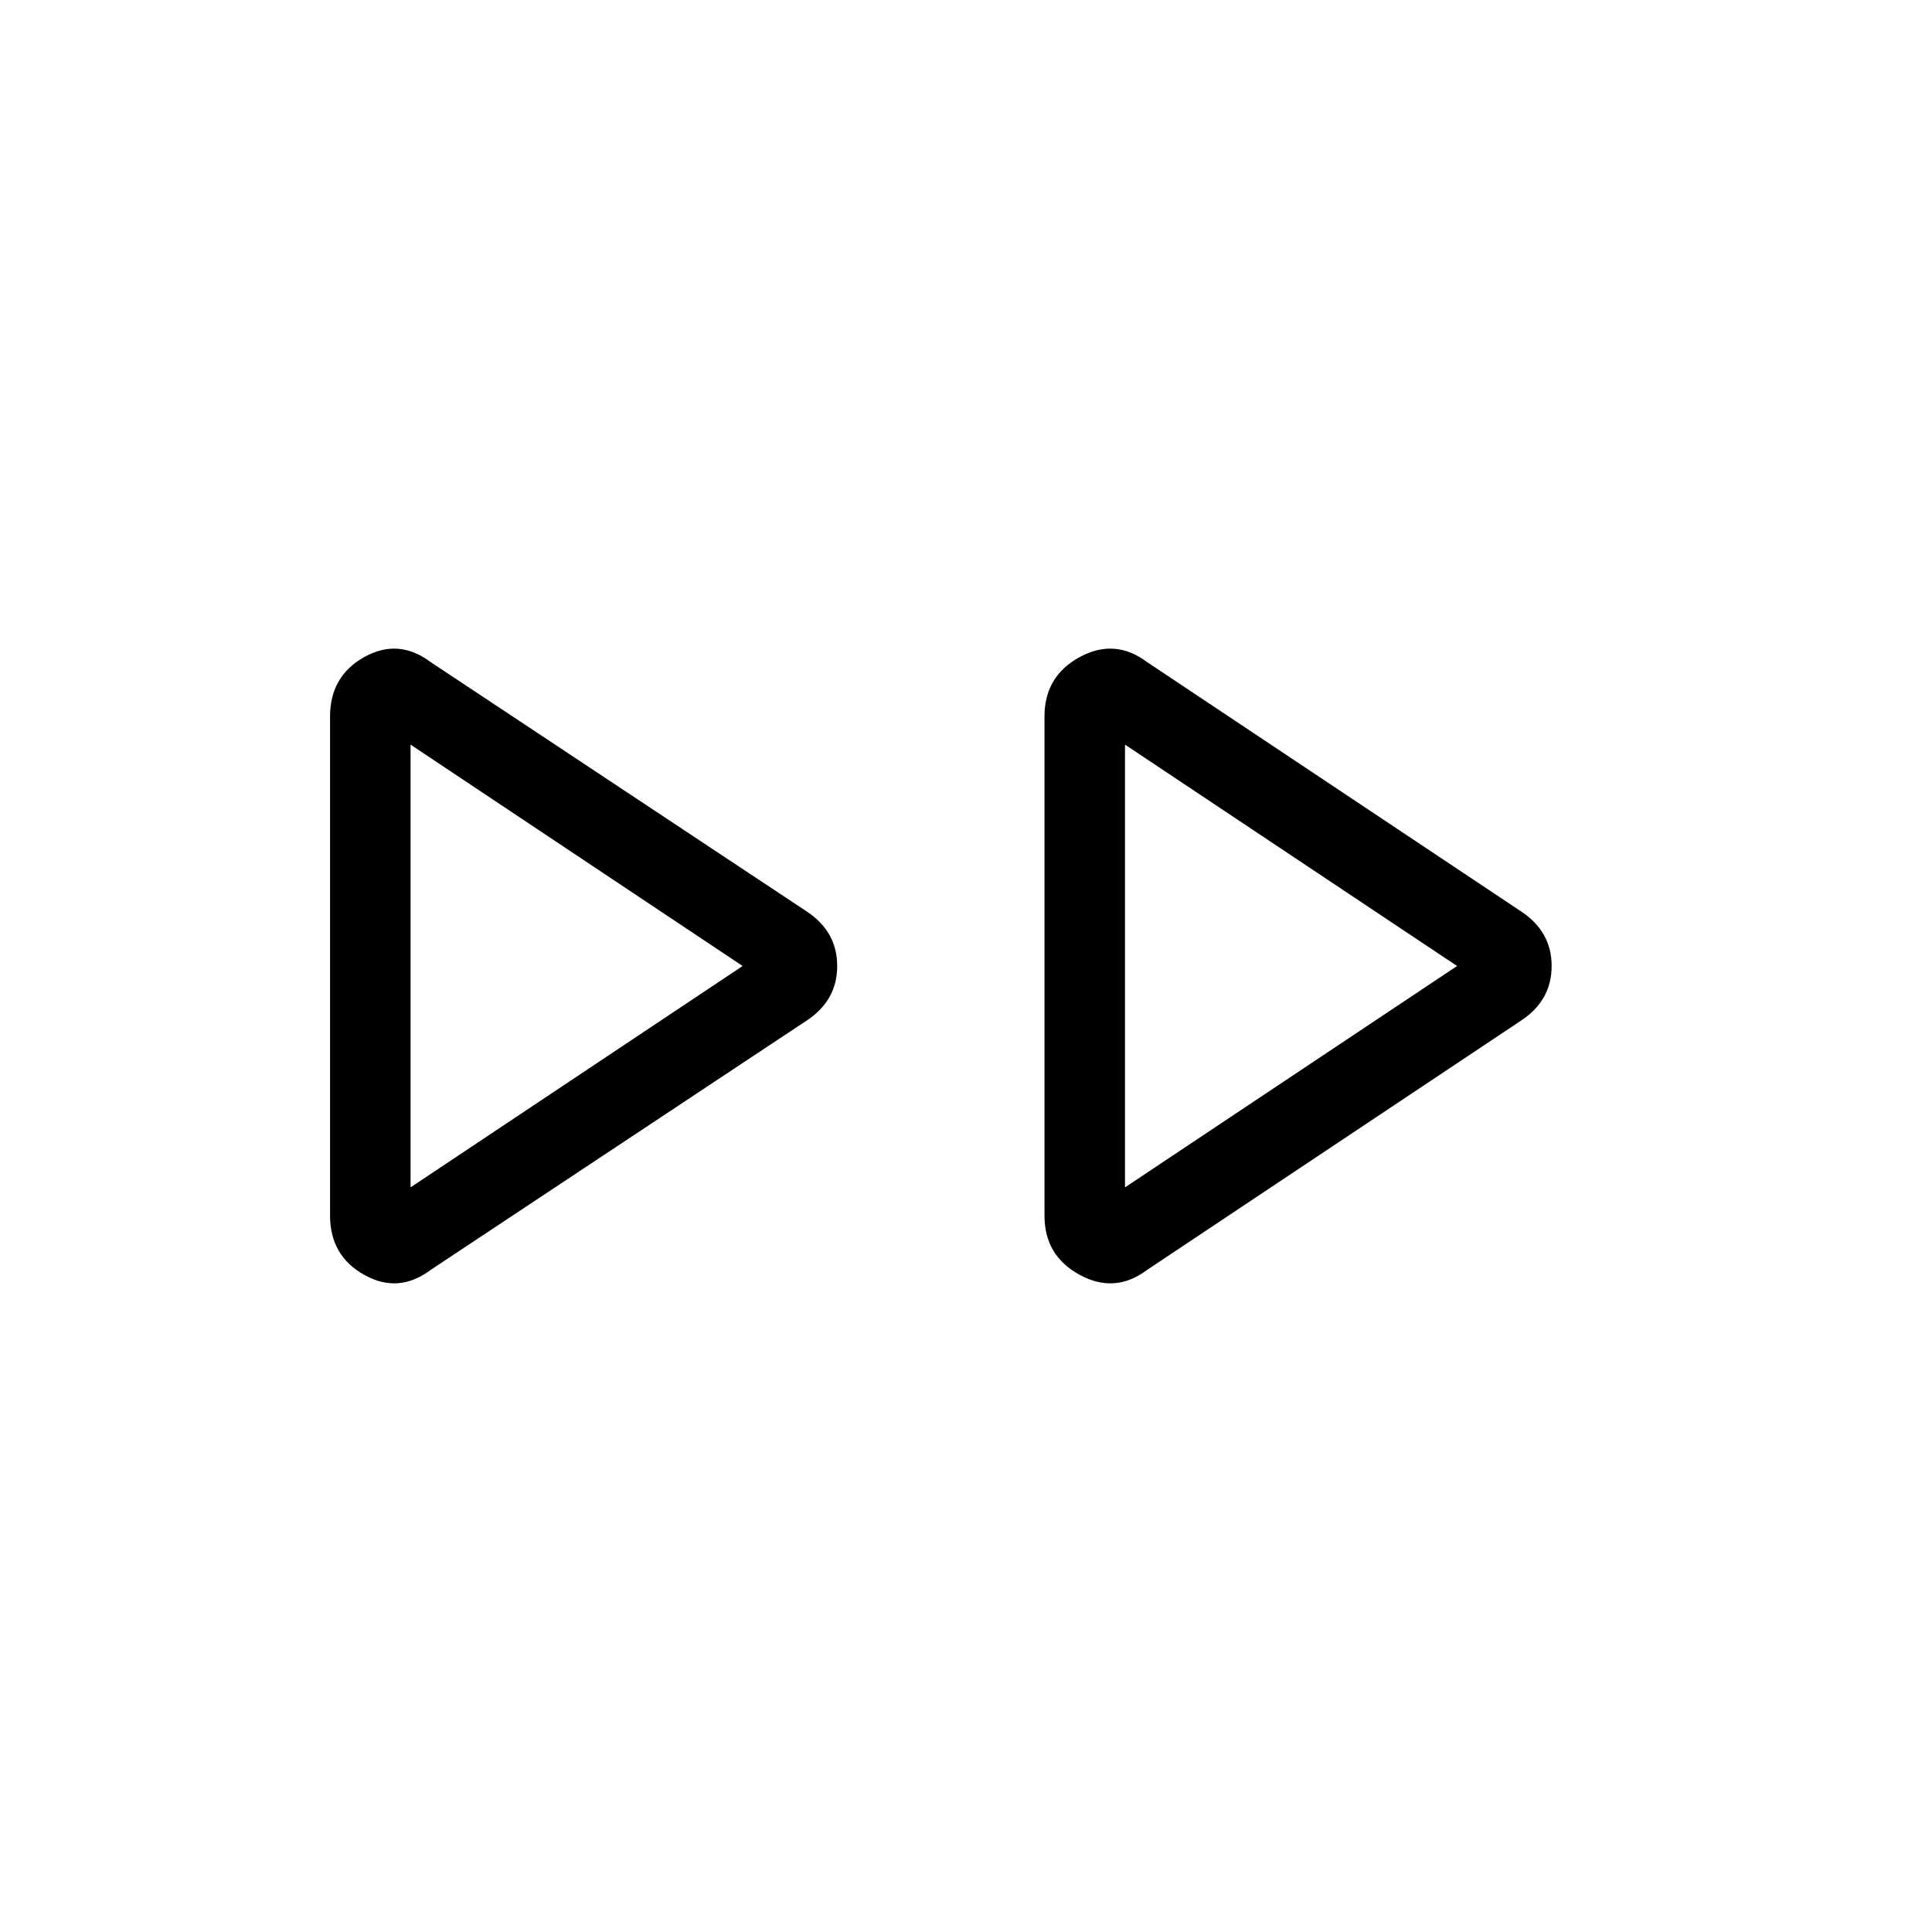 <svg xmlns="http://www.w3.org/2000/svg" height="24" width="24"><path d="M5.35 15.775q-.4.3-.825.062Q4.1 15.6 4.1 15.1V8.9q0-.5.425-.738.425-.237.825.063l4.675 3.1q.375.25.375.675 0 .425-.375.675Zm8.9 0q-.4.3-.837.062-.438-.237-.438-.737V8.9q0-.5.438-.738.437-.237.837.063l4.65 3.1q.375.25.375.675 0 .425-.375.675ZM5.1 12Zm8.875 0ZM5.1 14.75 9.225 12 5.1 9.25Zm8.875 0L18.1 12l-4.125-2.75Z"/></svg>